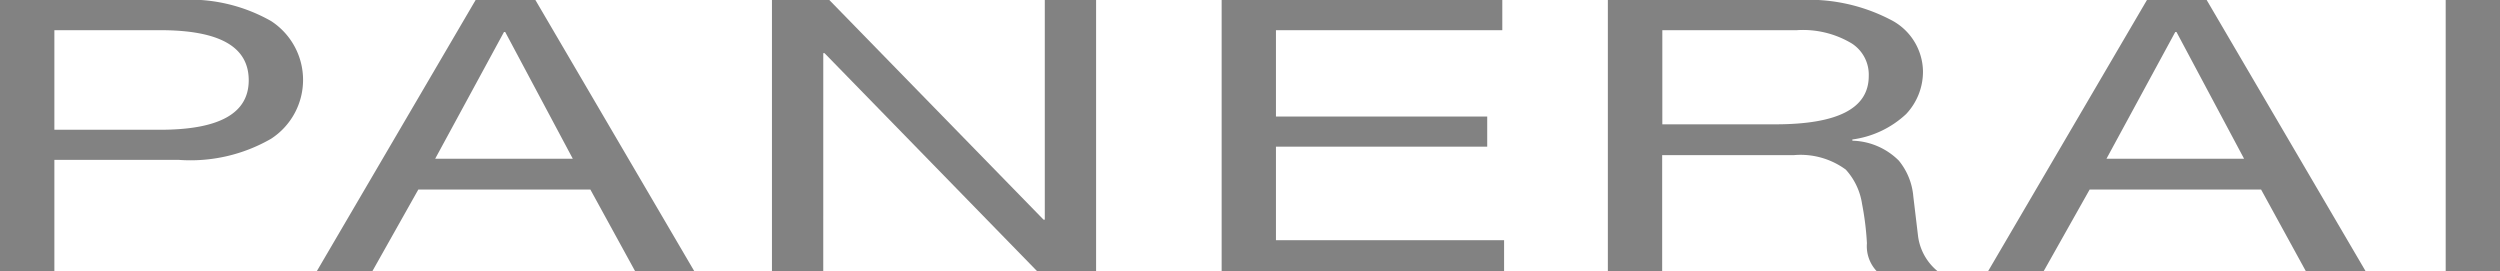 <svg xmlns="http://www.w3.org/2000/svg" width="161.975" height="17.558" viewBox="0 0 161.975 17.558">
  <g id="logo-panerai" transform="translate(-286.477 -292.577)">
    <g id="Group_1374" data-name="Group 1374" transform="translate(286.477 292.577)">
      <path id="Path_298" data-name="Path 298" d="M298.052,292.577H286.477v17.558H290v-7.2h8.056a10.443,10.443,0,0,0,5.984-1.368,4.544,4.544,0,0,0,0-7.626A10.674,10.674,0,0,0,298.052,292.577ZM290,294.532h6.844c3.832,0,5.748,1.056,5.748,3.246,0,2.151-1.916,3.206-5.748,3.206H290Z" transform="translate(-286.477 -292.577)" fill="#828282"/>
    </g>
    <g id="Group_1375" data-name="Group 1375" transform="translate(307.008 292.577)">
      <path id="Path_299" data-name="Path 299" d="M329.185,292.577h-3.872l-10.284,17.558h3.6l2.972-5.28h11.145l2.894,5.28h3.833Zm-2.034,2.072h.078l4.38,8.213h-8.917Z" transform="translate(-315.028 -292.577)" fill="#828282"/>
    </g>
    <g id="Group_1376" data-name="Group 1376" transform="translate(336.493 292.577)">
      <path id="Path_300" data-name="Path 300" d="M359.356,296.018h.078L373.2,310.135h3.832V292.577h-3.324v14.234h-.078l-13.883-14.234h-3.716v17.558h3.324Z" transform="translate(-356.032 -292.577)" fill="#828282"/>
    </g>
    <g id="Group_1377" data-name="Group 1377" transform="translate(365.627 292.577)">
      <path id="Path_301" data-name="Path 301" d="M414.731,294.532v-1.955H396.547v17.558h18.3v-1.994H400.066V302.08h13.688v-1.955H400.066v-5.592Z" transform="translate(-396.547 -292.577)" fill="#828282"/>
    </g>
    <g id="Group_1378" data-name="Group 1378" transform="translate(390.655 292.577)">
      <path id="Path_302" data-name="Path 302" d="M450.67,299.968a4,4,0,0,0,1.094-2.776,3.81,3.81,0,0,0-2.151-3.363,11.468,11.468,0,0,0-5.866-1.251h-12.4v17.558h3.519v-7.508H443.4a4.942,4.942,0,0,1,3.362.938,4.234,4.234,0,0,1,1.056,2.23,18.53,18.53,0,0,1,.314,2.542,2.354,2.354,0,0,0,.626,1.8H452.7a3.521,3.521,0,0,1-1.251-2.228l-.313-2.62a4.2,4.2,0,0,0-.939-2.308,4.419,4.419,0,0,0-3.01-1.29v-.078A6.32,6.32,0,0,0,450.67,299.968Zm-7.079-5.436a6.144,6.144,0,0,1,3.559.86,2.4,2.4,0,0,1,1.1,2.112c0,2.111-2.034,3.128-6.062,3.128h-7.312v-6.1Z" transform="translate(-431.352 -292.577)" fill="#828282"/>
    </g>
    <g id="Group_1379" data-name="Group 1379" transform="translate(415.29 292.577)">
      <path id="Path_303" data-name="Path 303" d="M479.769,292.577H475.9l-10.285,17.558h3.6l2.973-5.28h11.106l2.894,5.28h3.872Zm-2.034,2.072h.078l4.38,8.213h-8.916Z" transform="translate(-465.612 -292.577)" fill="#828282"/>
    </g>
    <g id="Group_1380" data-name="Group 1380" transform="translate(444.933 292.577)">
      <path id="Path_304" data-name="Path 304" d="M510.353,292.577h-3.519v17.558h3.519Z" transform="translate(-506.834 -292.577)" fill="#828282"/>
    </g>
  </g>
</svg>
